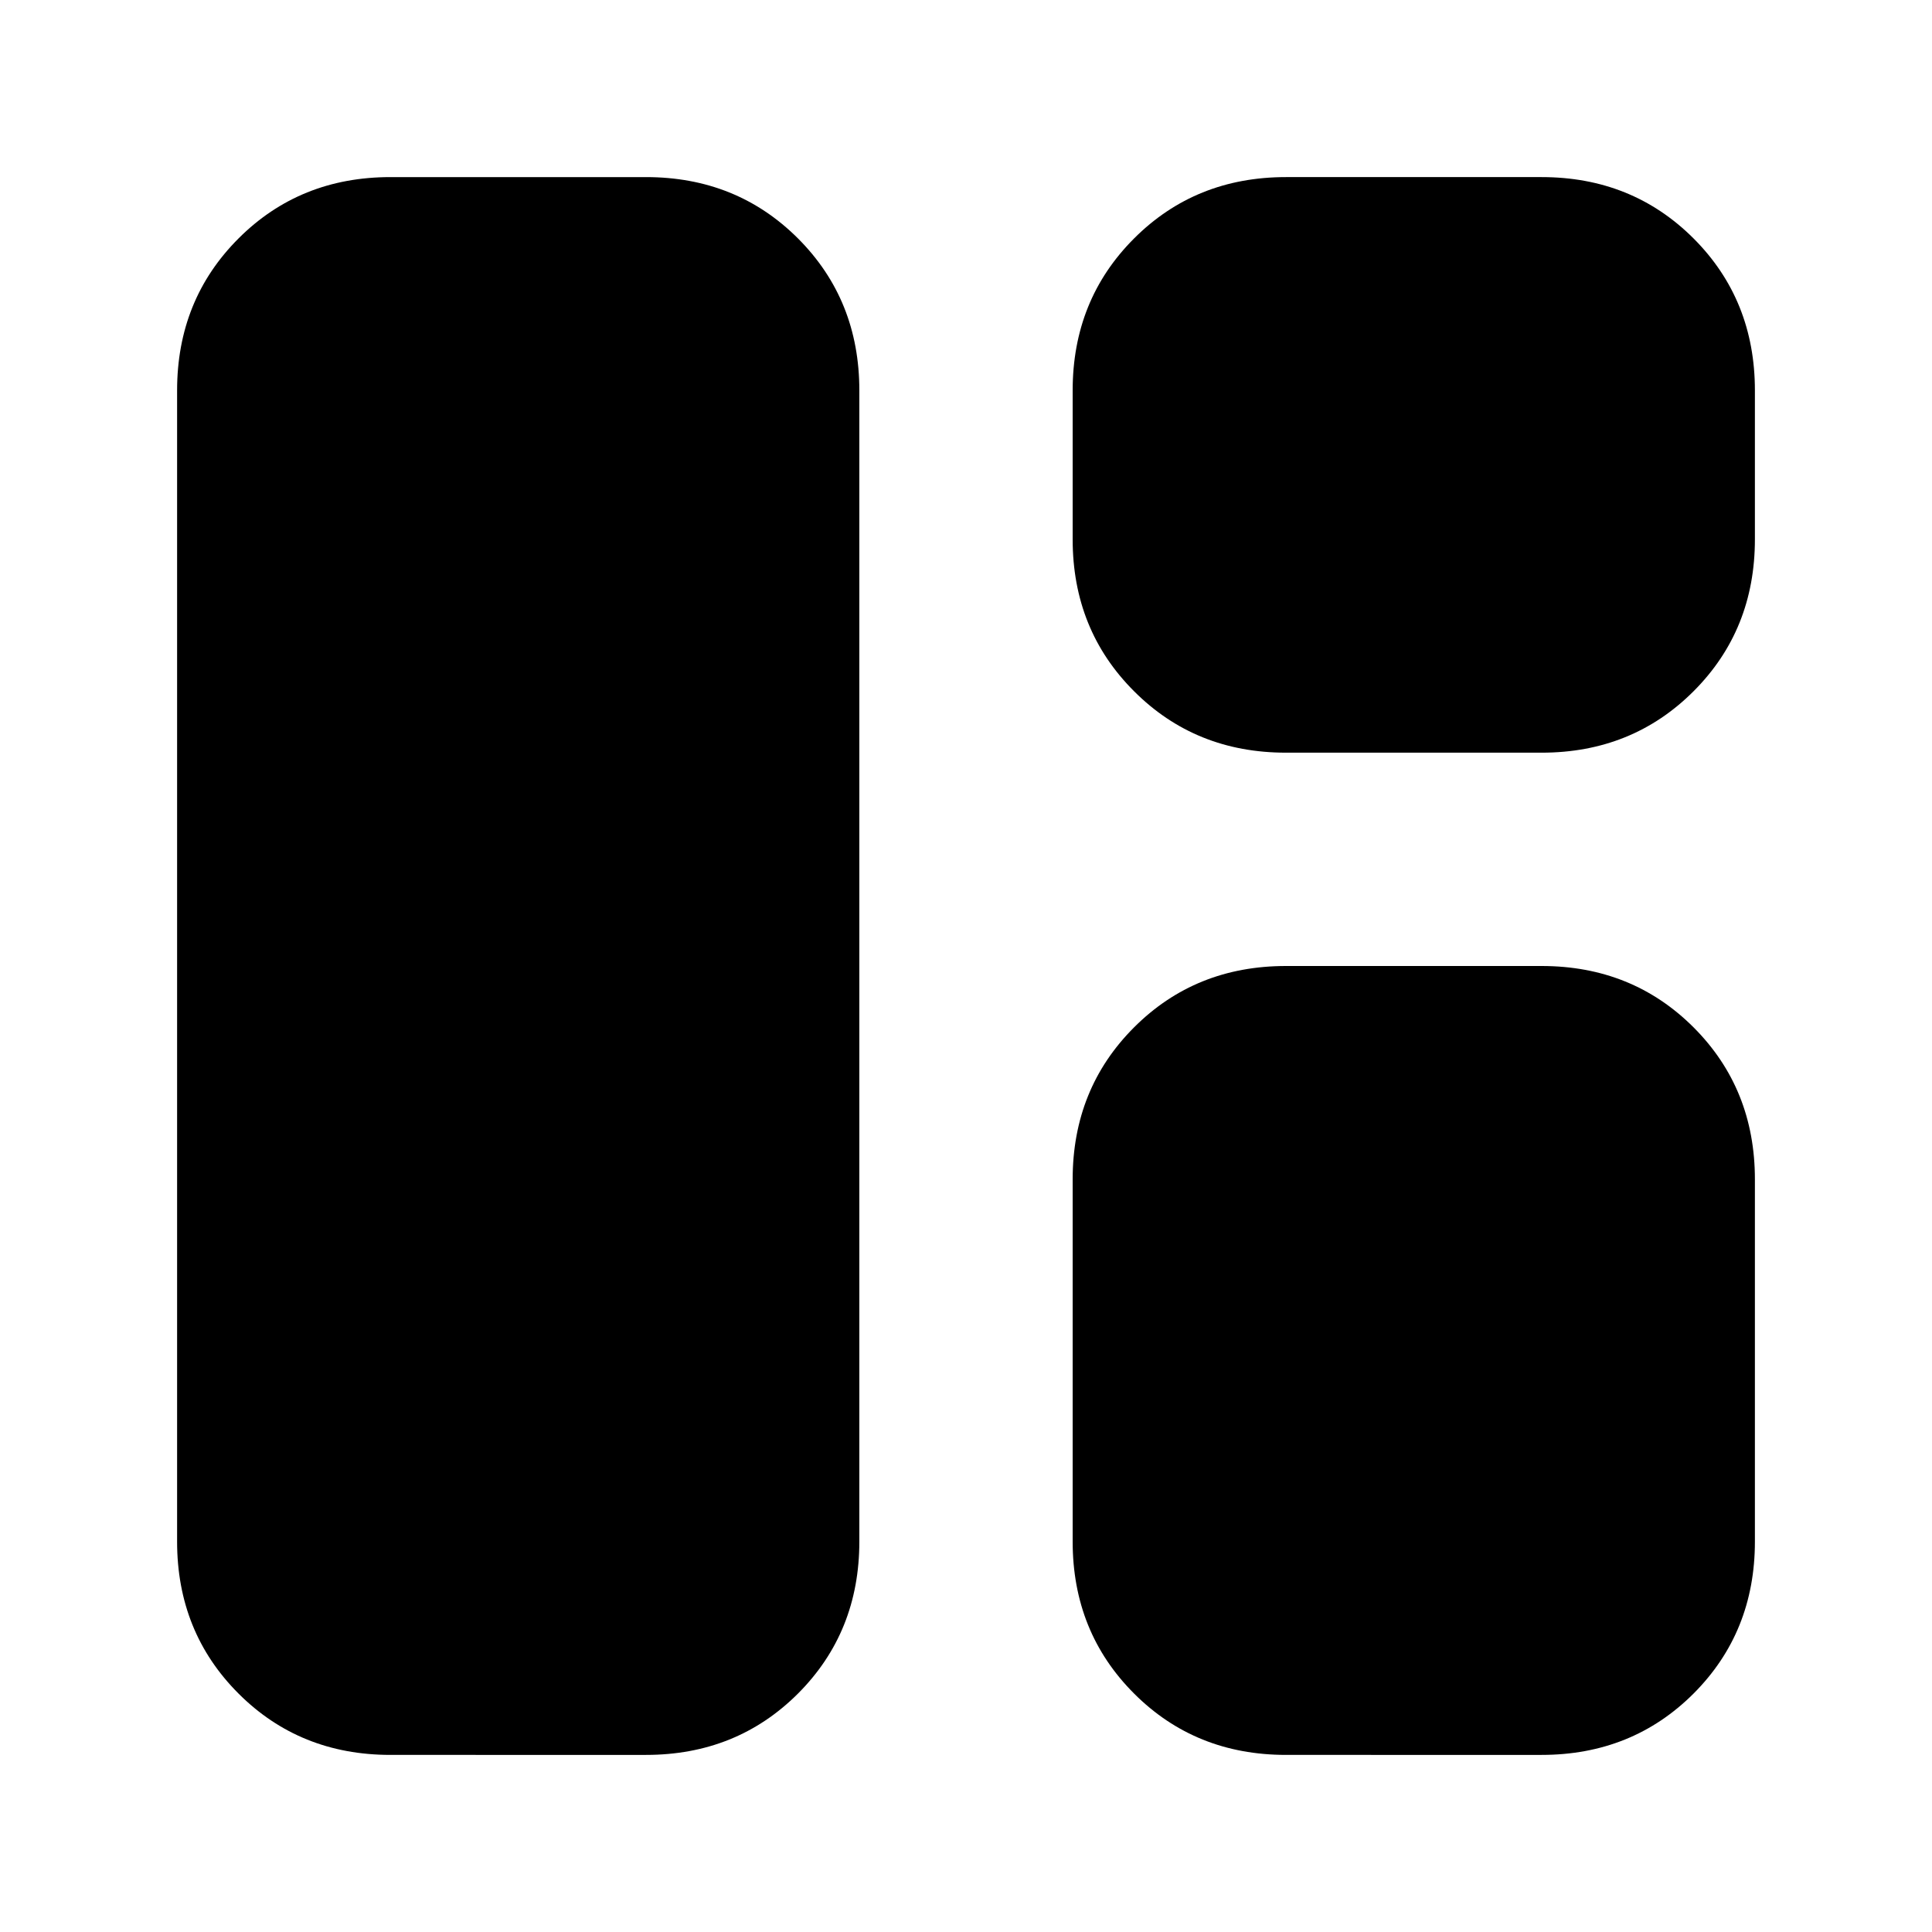 <svg xmlns="http://www.w3.org/2000/svg" height="24" width="24"><path d="M4.85 21.8q-1.125 0-1.887-.762-.763-.763-.763-1.888V4.85q0-1.125.763-1.888Q3.725 2.2 4.85 2.2h3.175q1.125 0 1.888.762.762.763.762 1.888v14.3q0 1.125-.762 1.888-.763.762-1.888.762ZM15.975 9.35q-1.125 0-1.887-.763-.763-.762-.763-1.887V4.85q0-1.125.763-1.888.762-.762 1.887-.762h3.175q1.125 0 1.888.762.762.763.762 1.888V6.7q0 1.125-.762 1.887-.763.763-1.888.763Zm0 12.45q-1.125 0-1.887-.762-.763-.763-.763-1.888v-4.5q0-1.125.763-1.888Q14.85 12 15.975 12h3.175q1.125 0 1.888.762.762.763.762 1.888v4.5q0 1.125-.762 1.888-.763.762-1.888.762Z"/></svg>